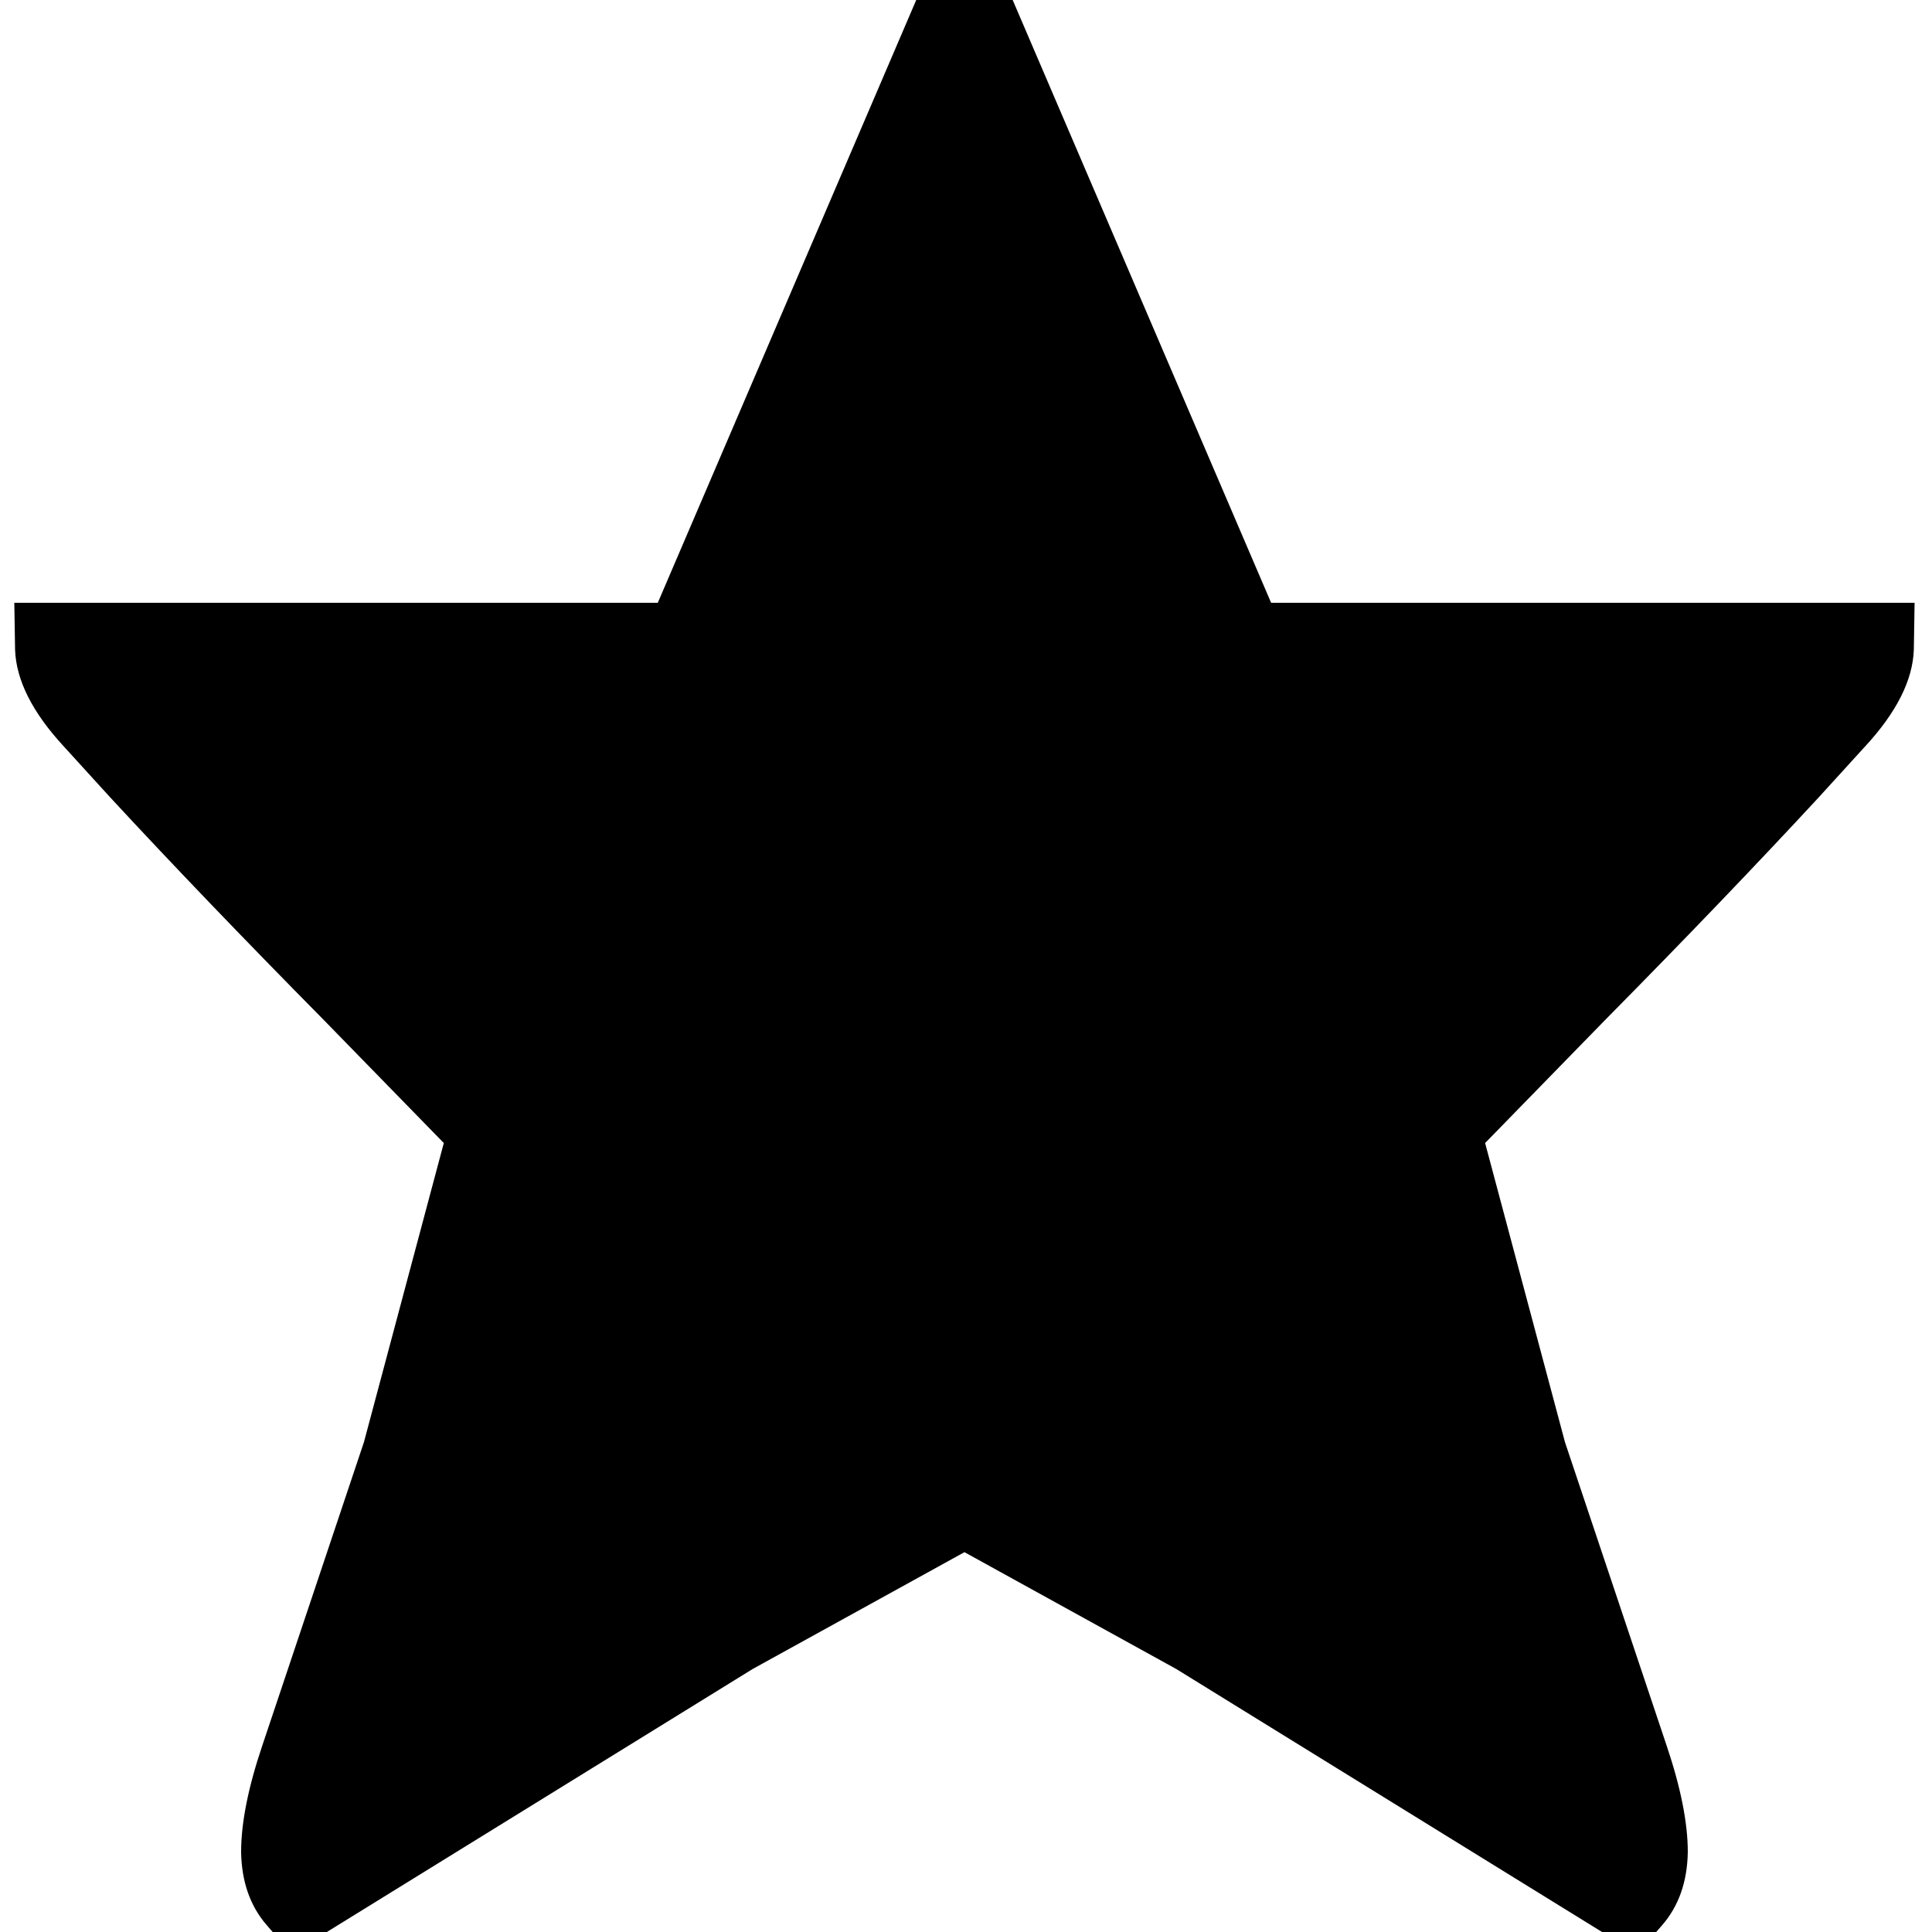 <?xml version="1.0" encoding="utf-8" standalone="no"?><svg width="100" height="100" xmlns="http://www.w3.org/2000/svg"><g transform="scale(0.039,0.039)"><path d="M2541 800l-854 0l-343 -800l-128 0l-343 800l-854 0l1 62q2 61 65 129l61 67q124 134 284 296l159 163l-106 397l-135 403q-28 83 -28 141q1 59 34 97l33 38l612 -378l281 -155l281 155l612 378l33 -38q33 -38 34 -97q0 -58 -28 -141l-135 -403l-106 -397l159 -163q160 -162 284 -296l61 -67q63 -68 65 -129l1 -62" fill="black" /></g></svg>